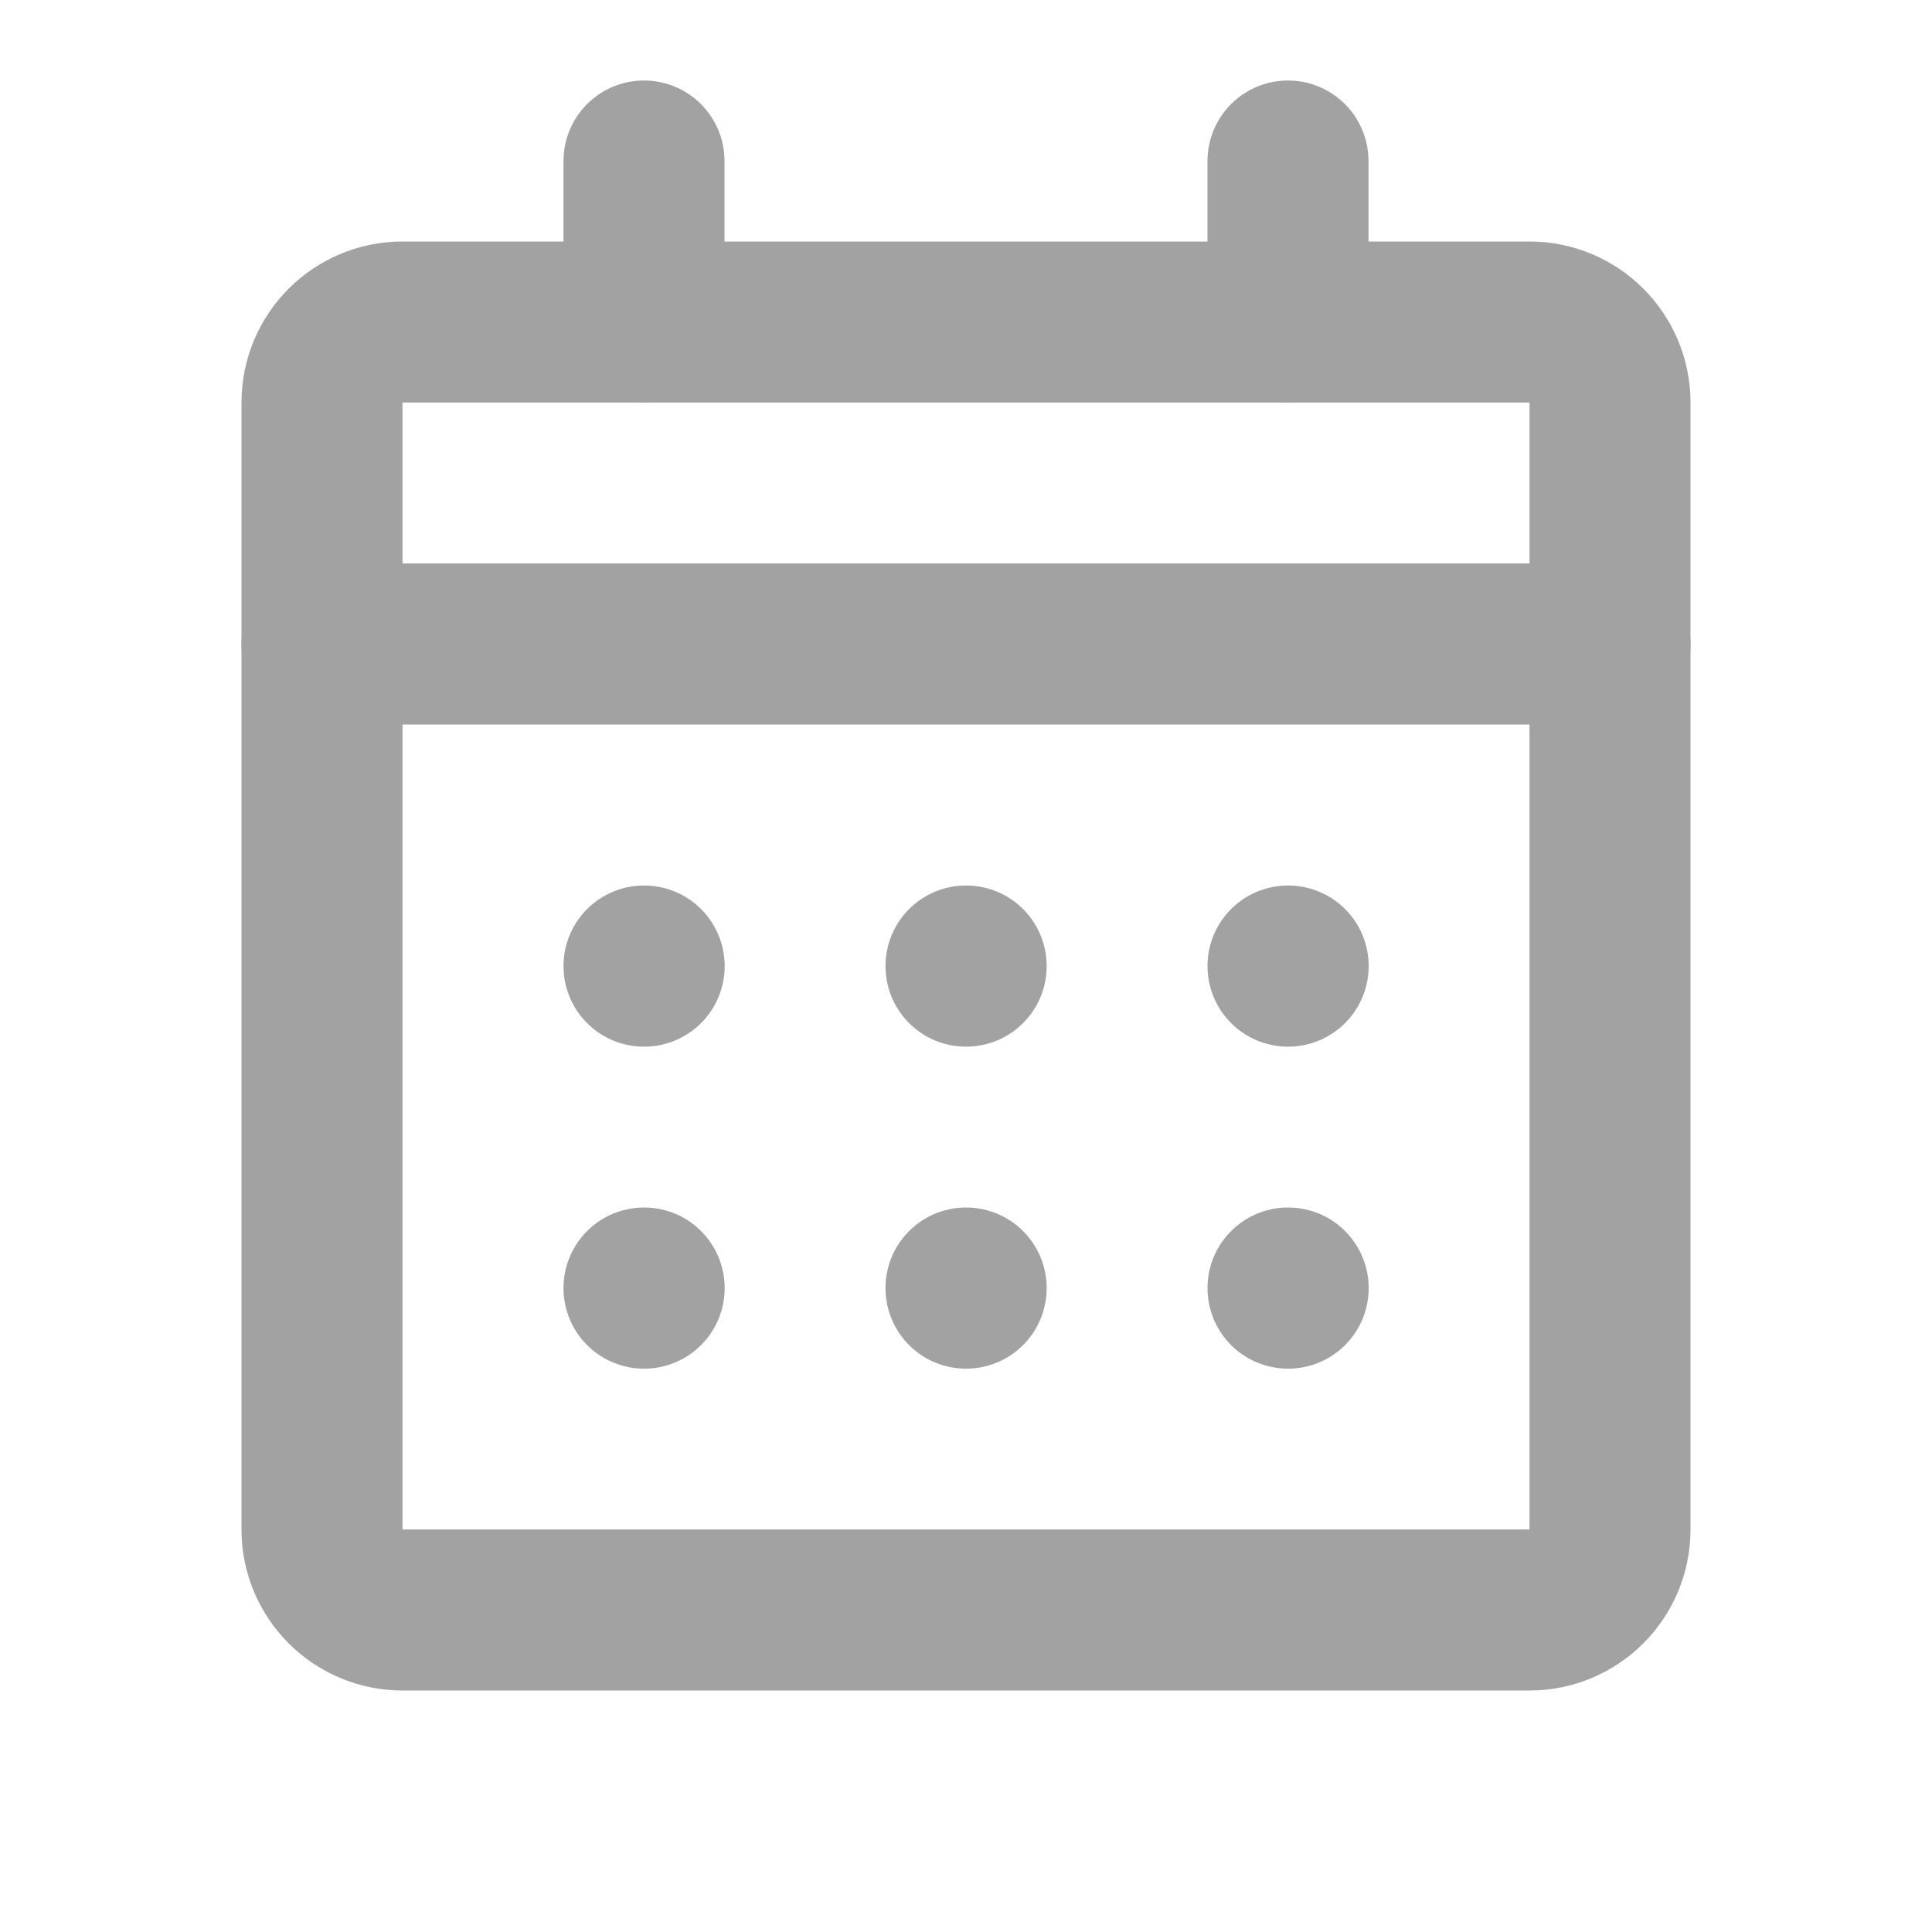<svg width="24" height="24" viewBox="0 0 24 24" fill="none" xmlns="http://www.w3.org/2000/svg">
<path d="M19 4H5C4.448 4 4 4.448 4 5V19C4 19.552 4.448 20 5 20H19C19.552 20 20 19.552 20 19V5C20 4.448 19.552 4 19 4Z" stroke="#A2A2A2" stroke-width="2" stroke-linecap="round" stroke-linejoin="round"/>
<path d="M16 16H16.002V16.002H16V16Z" stroke="#A2A2A2" stroke-width="2" stroke-linecap="round" stroke-linejoin="round"/>
<path d="M12 16H12.002V16.002H12V16Z" stroke="#A2A2A2" stroke-width="2" stroke-linecap="round" stroke-linejoin="round"/>
<path d="M8 16H8.002V16.002H8V16Z" stroke="#A2A2A2" stroke-width="2" stroke-linecap="round" stroke-linejoin="round"/>
<path d="M16 12H16.002V12.002H16V12Z" stroke="#A2A2A2" stroke-width="2" stroke-linecap="round" stroke-linejoin="round"/>
<path d="M12 12H12.002V12.002H12V12Z" stroke="#A2A2A2" stroke-width="2" stroke-linecap="round" stroke-linejoin="round"/>
<path d="M8 12H8.002V12.002H8V12Z" stroke="#A2A2A2" stroke-width="2" stroke-linecap="round" stroke-linejoin="round"/>
<path d="M4 8H20" stroke="#A2A2A2" stroke-width="2" stroke-linecap="round" stroke-linejoin="round"/>
<path d="M16 2V4" stroke="#A2A2A2" stroke-width="2" stroke-linecap="round" stroke-linejoin="round"/>
<path d="M8 2V4" stroke="#A2A2A2" stroke-width="2" stroke-linecap="round" stroke-linejoin="round"/>
</svg>

